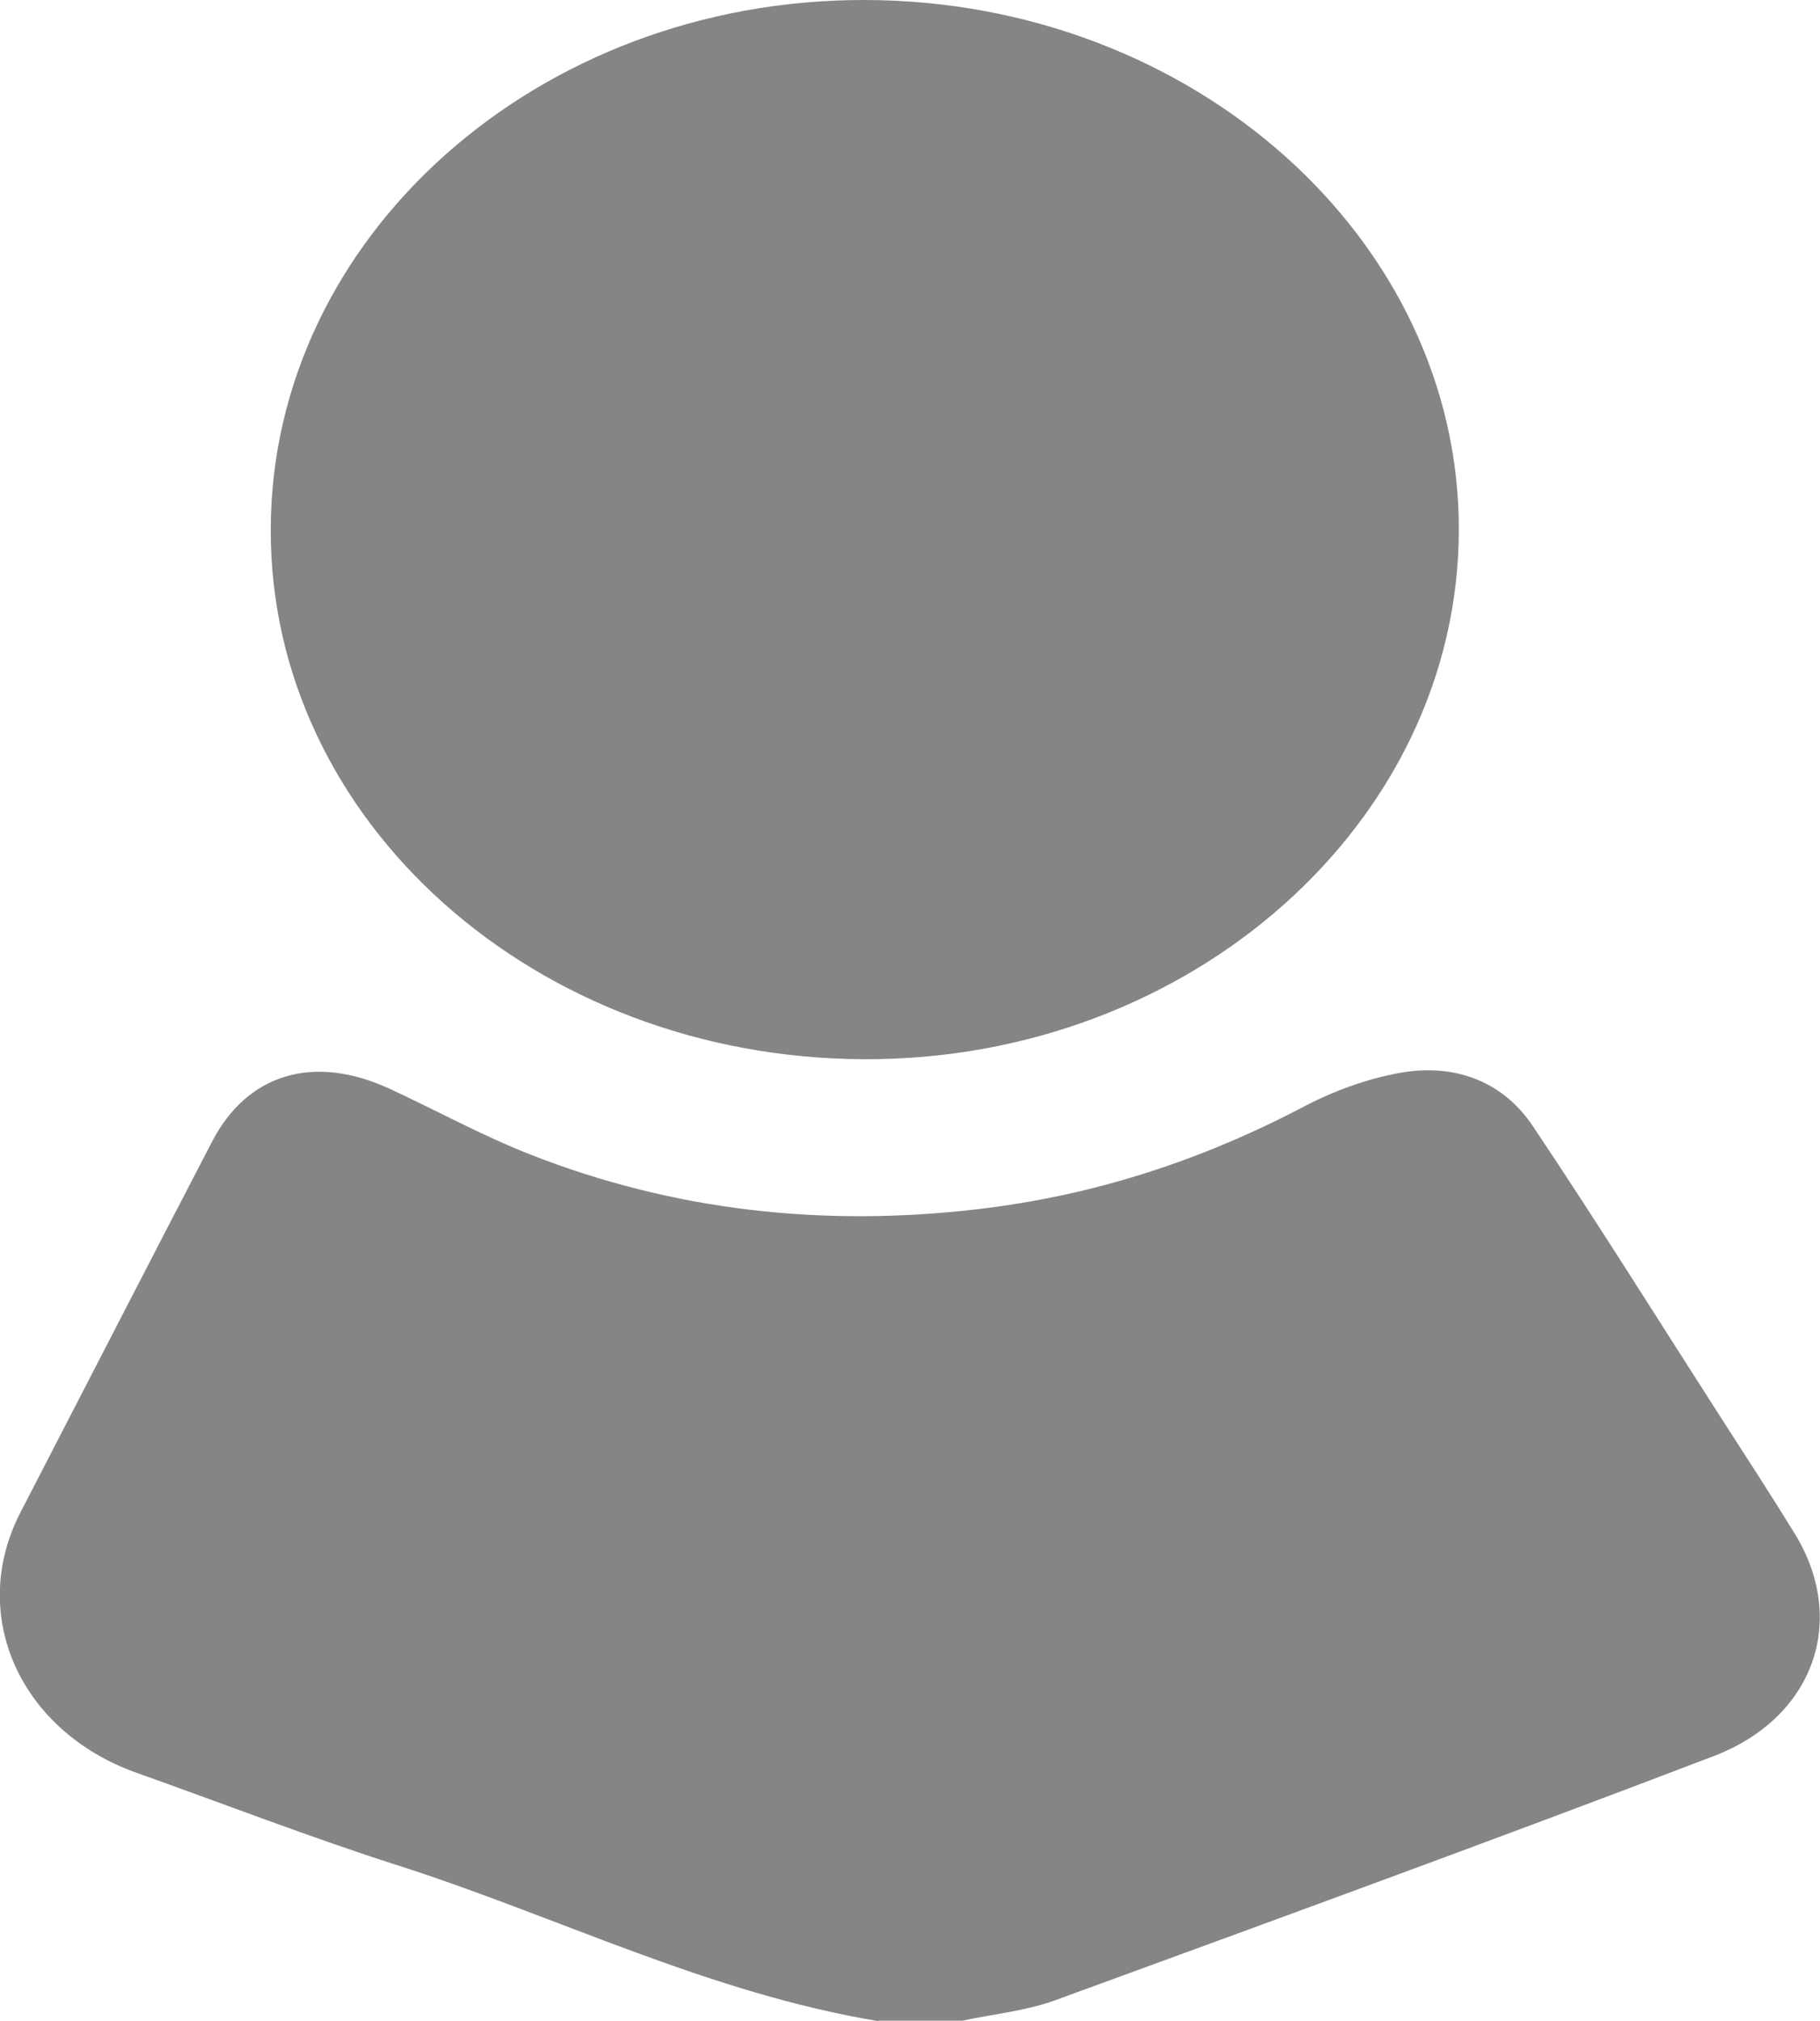 <svg viewBox="0 0 71.86 79.8" xmlns="http://www.w3.org/2000/svg"><g fill="#848585"><path d="m34.69 79.8c-6.71-1.11-12.64-4.12-18.98-6.15-3.47-1.11-6.87-2.43-10.3-3.65-4.63-1.64-6.69-6.25-4.6-10.29 2.52-4.88 5.03-9.76 7.56-14.63 1.4-2.7 4.02-3.47 7-2.1 1.86.86 3.65 1.85 5.56 2.6 5.65 2.22 11.56 2.88 17.68 2.16 4.63-.54 8.89-1.95 12.91-4.07 1.13-.59 2.41-1.06 3.69-1.3 2.25-.42 4.15.35 5.31 2.09 2.58 3.85 5.03 7.78 7.53 11.67.94 1.46 1.89 2.92 2.8 4.4 2.11 3.41.81 7.28-3.2 8.81-8.64 3.3-17.33 6.47-26.03 9.65-1.14.41-2.41.53-3.61.79h-3.32z"/><path d="m34.11 41.82c-12.99-.05-23.46-9.4-23.42-20.93.03-11.55 10.55-20.92 23.47-20.89 12.93.03 23.47 9.44 23.44 20.94-.03 11.54-10.6 20.93-23.49 20.88z"/></g></svg>